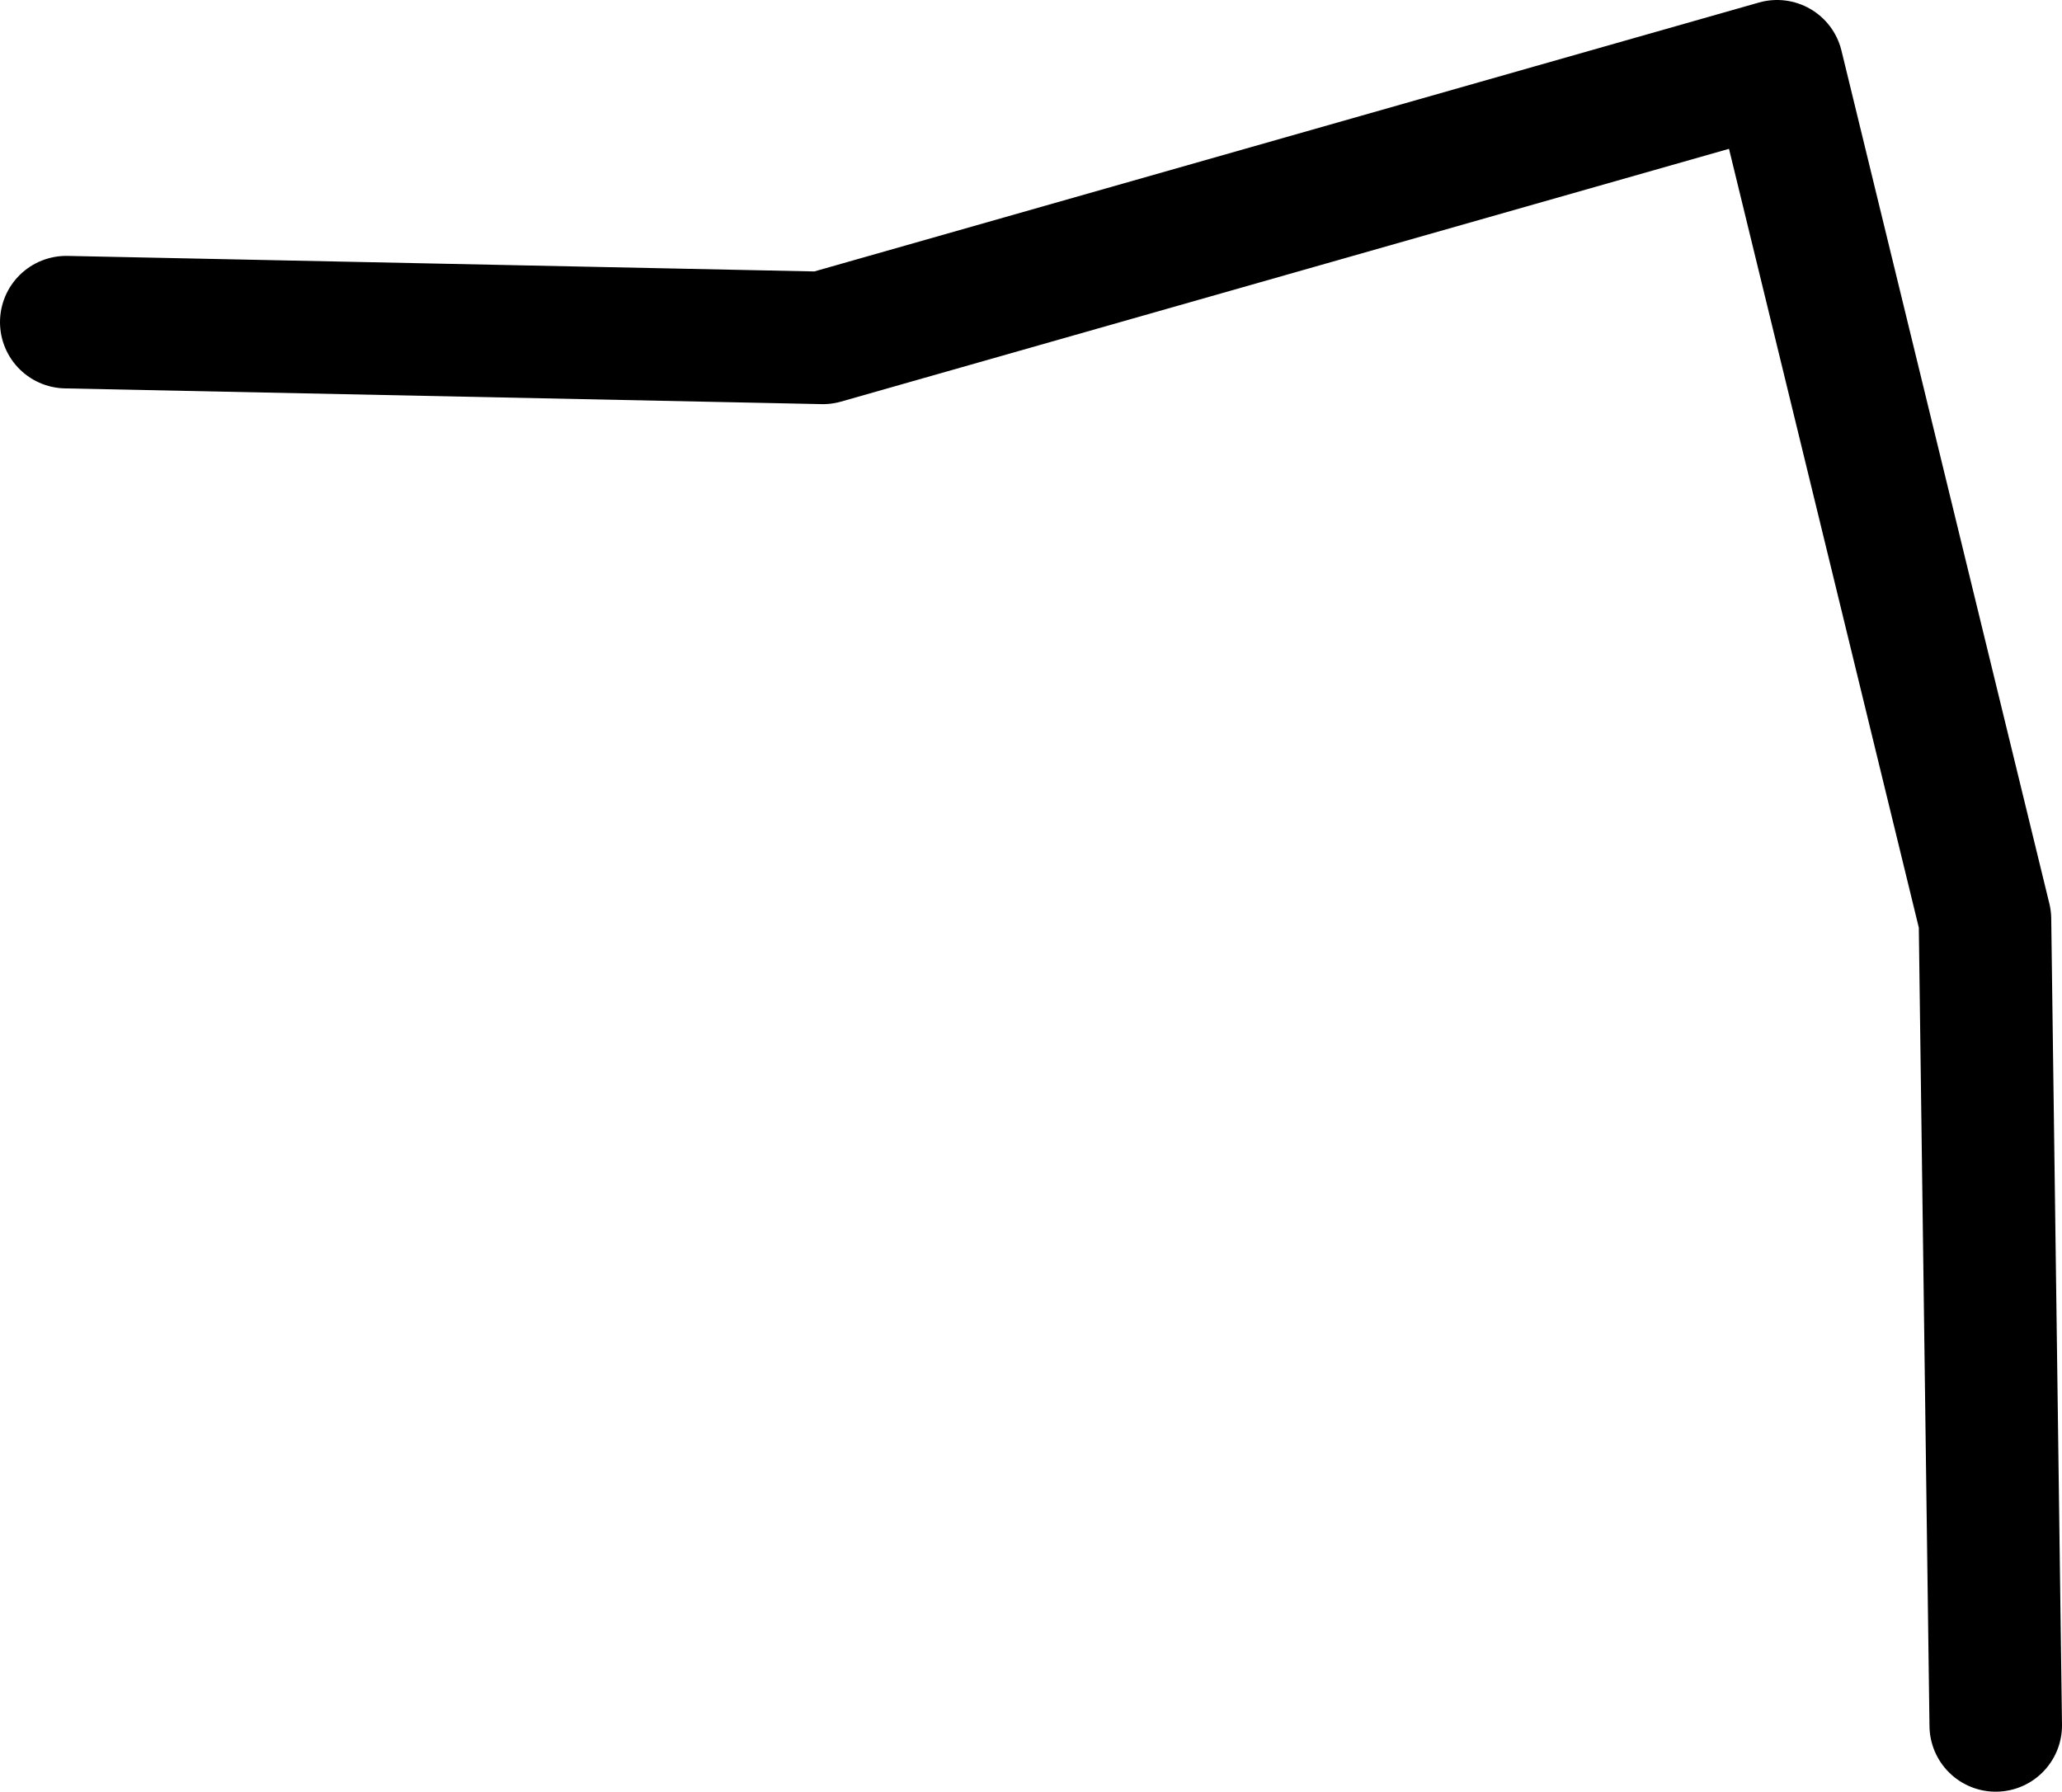 <?xml version="1.0" encoding="UTF-8" standalone="no"?>
<svg xmlns:ffdec="https://www.free-decompiler.com/flash" xmlns:xlink="http://www.w3.org/1999/xlink" ffdec:objectType="shape" height="216.35px" width="248.95px" xmlns="http://www.w3.org/2000/svg">
  <g transform="matrix(1.0, 0.0, 0.0, 1.0, 332.55, 35.4)">
    <path d="M-324.55 3.5 L-233.2 5.4 -118.0 -27.4 -92.9 75.6 -91.6 172.95" fill="none" stroke="#000000" stroke-linecap="round" stroke-linejoin="round" stroke-width="16.0"/>
  </g>
</svg>
